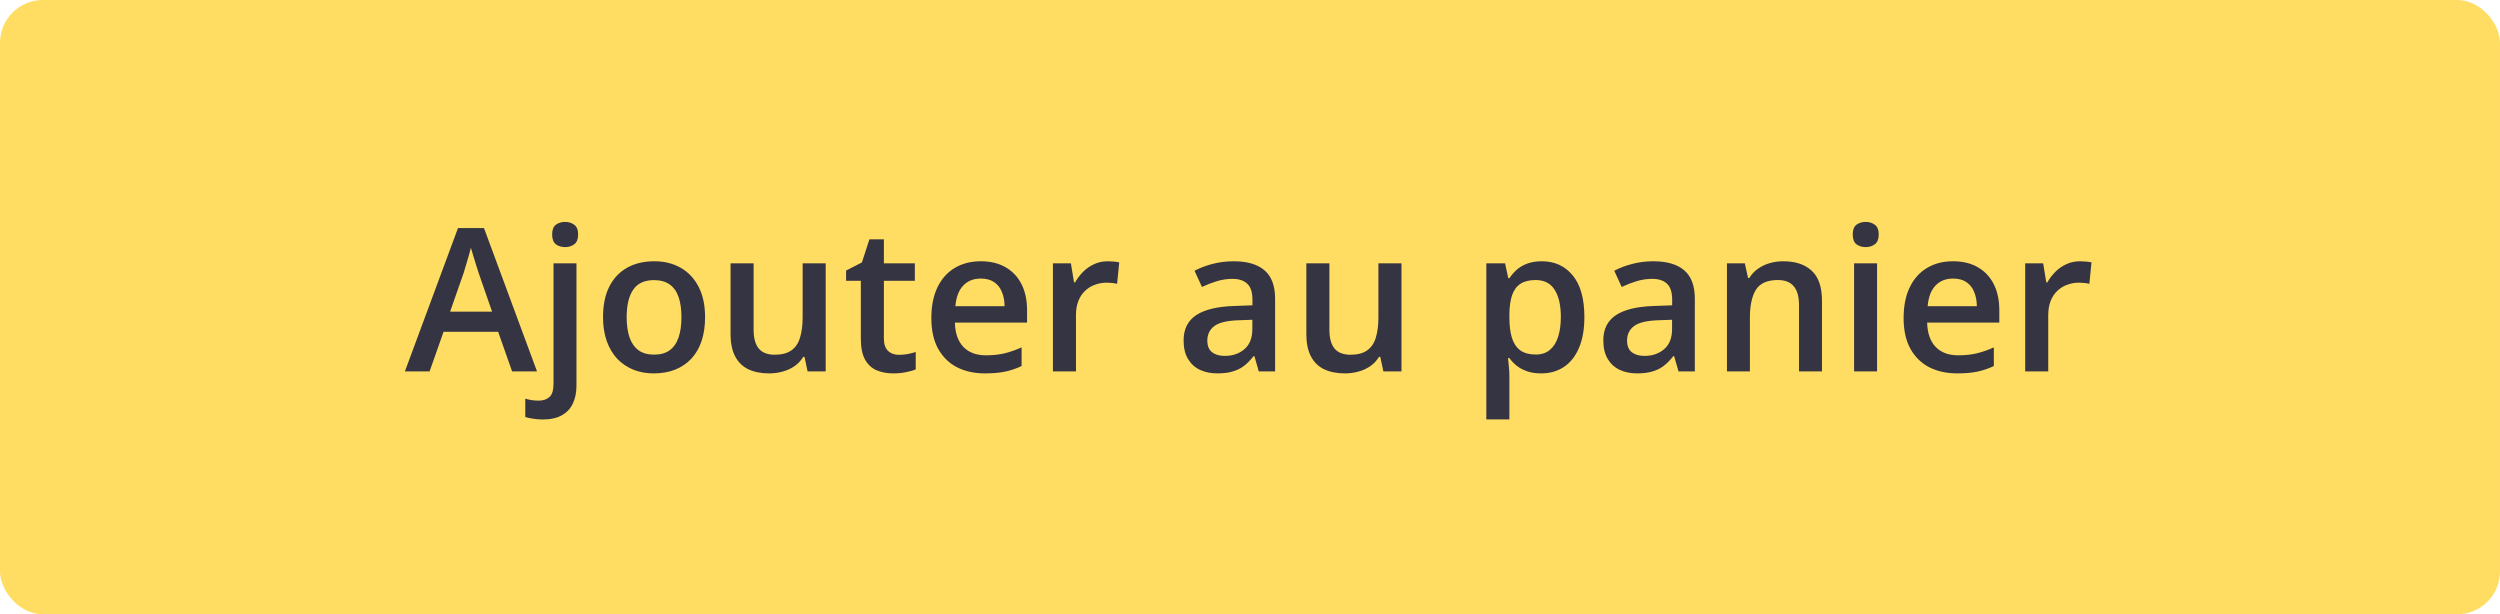 <svg width="175" height="43" viewBox="0 0 175 43" fill="none" xmlns="http://www.w3.org/2000/svg">
<rect width="175" height="43" rx="3" fill="#FFDC62"/>
<path d="M35.848 26L34.87 23.225H31.049L30.071 26H28.342L32.06 15.965H33.879L37.591 26H35.848ZM34.446 21.816L33.496 19.082C33.46 18.963 33.407 18.797 33.339 18.583C33.27 18.364 33.202 18.143 33.134 17.92C33.065 17.692 33.008 17.501 32.963 17.346C32.917 17.533 32.86 17.742 32.792 17.975C32.728 18.203 32.664 18.417 32.601 18.617C32.541 18.818 32.496 18.973 32.464 19.082L31.507 21.816H34.446ZM37.987 29.363C37.75 29.363 37.525 29.345 37.31 29.309C37.096 29.277 36.916 29.238 36.77 29.192V27.907C36.925 27.953 37.076 27.987 37.222 28.01C37.367 28.033 37.534 28.044 37.721 28.044C38.017 28.044 38.261 27.962 38.452 27.798C38.648 27.634 38.746 27.322 38.746 26.861V18.433H40.352V27.005C40.352 27.465 40.27 27.873 40.106 28.229C39.947 28.584 39.692 28.862 39.341 29.062C38.995 29.263 38.543 29.363 37.987 29.363ZM38.65 16.416C38.65 16.092 38.737 15.865 38.91 15.732C39.088 15.6 39.304 15.534 39.56 15.534C39.806 15.534 40.018 15.6 40.195 15.732C40.378 15.865 40.469 16.092 40.469 16.416C40.469 16.735 40.378 16.963 40.195 17.1C40.018 17.232 39.806 17.298 39.56 17.298C39.304 17.298 39.088 17.232 38.91 17.1C38.737 16.963 38.65 16.735 38.65 16.416ZM49.355 22.199C49.355 22.828 49.273 23.386 49.109 23.874C48.945 24.362 48.706 24.774 48.392 25.111C48.077 25.444 47.699 25.699 47.257 25.877C46.815 26.05 46.316 26.137 45.76 26.137C45.24 26.137 44.764 26.05 44.331 25.877C43.898 25.699 43.522 25.444 43.203 25.111C42.889 24.774 42.645 24.362 42.472 23.874C42.298 23.386 42.212 22.828 42.212 22.199C42.212 21.365 42.355 20.659 42.643 20.08C42.934 19.497 43.349 19.052 43.887 18.747C44.425 18.442 45.065 18.289 45.808 18.289C46.505 18.289 47.12 18.442 47.653 18.747C48.187 19.052 48.603 19.497 48.904 20.08C49.205 20.663 49.355 21.37 49.355 22.199ZM43.866 22.199C43.866 22.751 43.932 23.222 44.065 23.614C44.201 24.006 44.411 24.307 44.693 24.517C44.976 24.722 45.34 24.824 45.787 24.824C46.234 24.824 46.598 24.722 46.881 24.517C47.163 24.307 47.371 24.006 47.503 23.614C47.635 23.222 47.701 22.751 47.701 22.199C47.701 21.648 47.635 21.181 47.503 20.798C47.371 20.41 47.163 20.116 46.881 19.916C46.598 19.711 46.231 19.608 45.78 19.608C45.115 19.608 44.63 19.832 44.324 20.278C44.019 20.725 43.866 21.365 43.866 22.199ZM57.798 18.433V26H56.533L56.315 24.981H56.226C56.066 25.241 55.863 25.458 55.617 25.631C55.371 25.799 55.098 25.925 54.797 26.007C54.496 26.093 54.179 26.137 53.847 26.137C53.277 26.137 52.789 26.041 52.384 25.85C51.983 25.654 51.675 25.353 51.461 24.947C51.247 24.542 51.14 24.018 51.14 23.375V18.433H52.753V23.074C52.753 23.662 52.871 24.102 53.108 24.394C53.35 24.685 53.724 24.831 54.23 24.831C54.717 24.831 55.105 24.731 55.392 24.53C55.679 24.33 55.882 24.034 56 23.642C56.123 23.25 56.185 22.769 56.185 22.199V18.433H57.798ZM62.918 24.838C63.128 24.838 63.335 24.82 63.54 24.783C63.745 24.742 63.932 24.694 64.101 24.64V25.856C63.923 25.934 63.693 26 63.41 26.055C63.128 26.109 62.834 26.137 62.528 26.137C62.1 26.137 61.715 26.066 61.373 25.925C61.031 25.779 60.76 25.531 60.56 25.18C60.359 24.829 60.259 24.343 60.259 23.724V19.656H59.227V18.939L60.334 18.371L60.86 16.751H61.872V18.433H64.039V19.656H61.872V23.703C61.872 24.086 61.968 24.371 62.159 24.558C62.351 24.744 62.603 24.838 62.918 24.838ZM68.653 18.289C69.328 18.289 69.907 18.428 70.39 18.706C70.873 18.984 71.244 19.378 71.504 19.889C71.764 20.399 71.894 21.01 71.894 21.721V22.582H66.842C66.86 23.316 67.056 23.881 67.43 24.277C67.808 24.674 68.337 24.872 69.016 24.872C69.499 24.872 69.932 24.826 70.314 24.735C70.702 24.64 71.101 24.501 71.511 24.318V25.624C71.132 25.802 70.747 25.932 70.356 26.014C69.963 26.096 69.494 26.137 68.947 26.137C68.204 26.137 67.55 25.993 66.985 25.706C66.425 25.414 65.985 24.981 65.666 24.407C65.352 23.833 65.194 23.12 65.194 22.268C65.194 21.42 65.338 20.7 65.625 20.107C65.912 19.515 66.315 19.064 66.835 18.754C67.355 18.444 67.961 18.289 68.653 18.289ZM68.653 19.499C68.147 19.499 67.737 19.663 67.423 19.991C67.113 20.319 66.931 20.8 66.876 21.434H70.321C70.317 21.055 70.253 20.72 70.13 20.429C70.011 20.137 69.829 19.909 69.583 19.745C69.341 19.581 69.032 19.499 68.653 19.499ZM77.54 18.289C77.668 18.289 77.807 18.296 77.957 18.31C78.107 18.323 78.237 18.341 78.347 18.364L78.196 19.868C78.101 19.841 77.982 19.82 77.841 19.807C77.704 19.793 77.581 19.786 77.472 19.786C77.185 19.786 76.911 19.834 76.651 19.93C76.392 20.021 76.162 20.162 75.961 20.354C75.76 20.54 75.603 20.775 75.489 21.058C75.375 21.34 75.318 21.668 75.318 22.042V26H73.705V18.433H74.963L75.182 19.766H75.257C75.407 19.497 75.594 19.251 75.817 19.027C76.041 18.804 76.296 18.626 76.583 18.494C76.875 18.357 77.194 18.289 77.54 18.289ZM86.352 18.289C87.309 18.289 88.031 18.501 88.519 18.925C89.011 19.349 89.257 20.009 89.257 20.907V26H88.115L87.808 24.927H87.753C87.539 25.2 87.318 25.426 87.09 25.604C86.862 25.781 86.598 25.913 86.297 26C86.001 26.091 85.638 26.137 85.21 26.137C84.759 26.137 84.356 26.055 84 25.891C83.644 25.722 83.364 25.467 83.159 25.125C82.954 24.783 82.852 24.35 82.852 23.826C82.852 23.047 83.141 22.461 83.72 22.069C84.303 21.677 85.183 21.461 86.358 21.42L87.671 21.372V20.976C87.671 20.451 87.548 20.078 87.302 19.855C87.06 19.631 86.718 19.52 86.276 19.52C85.898 19.52 85.531 19.574 85.176 19.684C84.82 19.793 84.474 19.927 84.137 20.087L83.617 18.952C83.986 18.756 84.406 18.597 84.875 18.474C85.349 18.351 85.841 18.289 86.352 18.289ZM87.664 22.384L86.686 22.418C85.884 22.445 85.322 22.582 84.998 22.828C84.674 23.074 84.513 23.412 84.513 23.84C84.513 24.213 84.624 24.487 84.848 24.66C85.071 24.829 85.365 24.913 85.73 24.913C86.285 24.913 86.746 24.756 87.11 24.441C87.48 24.122 87.664 23.655 87.664 23.04V22.384ZM98.103 18.433V26H96.838L96.619 24.981H96.53C96.371 25.241 96.168 25.458 95.922 25.631C95.676 25.799 95.402 25.925 95.102 26.007C94.801 26.093 94.484 26.137 94.151 26.137C93.582 26.137 93.094 26.041 92.689 25.85C92.287 25.654 91.98 25.353 91.766 24.947C91.551 24.542 91.444 24.018 91.444 23.375V18.433H93.058V23.074C93.058 23.662 93.176 24.102 93.413 24.394C93.655 24.685 94.028 24.831 94.534 24.831C95.022 24.831 95.409 24.731 95.696 24.53C95.983 24.33 96.186 24.034 96.305 23.642C96.428 23.25 96.489 22.769 96.489 22.199V18.433H98.103ZM107.926 18.289C108.824 18.289 109.544 18.617 110.086 19.273C110.633 19.93 110.906 20.905 110.906 22.199C110.906 23.056 110.779 23.778 110.523 24.366C110.273 24.95 109.92 25.392 109.464 25.692C109.013 25.989 108.486 26.137 107.885 26.137C107.502 26.137 107.169 26.087 106.887 25.986C106.604 25.886 106.363 25.756 106.162 25.597C105.962 25.433 105.793 25.255 105.656 25.064H105.561C105.583 25.246 105.604 25.449 105.622 25.672C105.645 25.891 105.656 26.091 105.656 26.273V29.356H104.043V18.433H105.355L105.581 19.479H105.656C105.798 19.264 105.968 19.066 106.169 18.884C106.374 18.701 106.62 18.558 106.907 18.453C107.199 18.344 107.538 18.289 107.926 18.289ZM107.495 19.602C107.053 19.602 106.698 19.69 106.429 19.868C106.164 20.041 105.971 20.303 105.848 20.654C105.729 21.005 105.665 21.445 105.656 21.974V22.199C105.656 22.76 105.713 23.236 105.827 23.628C105.946 24.015 106.139 24.311 106.408 24.517C106.682 24.717 107.051 24.817 107.516 24.817C107.908 24.817 108.231 24.71 108.486 24.496C108.746 24.282 108.94 23.977 109.067 23.58C109.195 23.184 109.259 22.716 109.259 22.179C109.259 21.363 109.113 20.73 108.821 20.278C108.534 19.827 108.092 19.602 107.495 19.602ZM115.732 18.289C116.689 18.289 117.412 18.501 117.899 18.925C118.392 19.349 118.638 20.009 118.638 20.907V26H117.496L117.188 24.927H117.134C116.92 25.2 116.699 25.426 116.471 25.604C116.243 25.781 115.979 25.913 115.678 26C115.382 26.091 115.019 26.137 114.591 26.137C114.14 26.137 113.736 26.055 113.381 25.891C113.025 25.722 112.745 25.467 112.54 25.125C112.335 24.783 112.232 24.35 112.232 23.826C112.232 23.047 112.522 22.461 113.101 22.069C113.684 21.677 114.563 21.461 115.739 21.42L117.052 21.372V20.976C117.052 20.451 116.929 20.078 116.683 19.855C116.441 19.631 116.099 19.52 115.657 19.52C115.279 19.52 114.912 19.574 114.557 19.684C114.201 19.793 113.855 19.927 113.518 20.087L112.998 18.952C113.367 18.756 113.786 18.597 114.256 18.474C114.73 18.351 115.222 18.289 115.732 18.289ZM117.045 22.384L116.067 22.418C115.265 22.445 114.702 22.582 114.379 22.828C114.055 23.074 113.894 23.412 113.894 23.84C113.894 24.213 114.005 24.487 114.229 24.66C114.452 24.829 114.746 24.913 115.11 24.913C115.666 24.913 116.127 24.756 116.491 24.441C116.86 24.122 117.045 23.655 117.045 23.04V22.384ZM124.831 18.289C125.683 18.289 126.346 18.51 126.82 18.952C127.299 19.39 127.538 20.094 127.538 21.064V26H125.932V21.365C125.932 20.777 125.811 20.338 125.569 20.046C125.328 19.75 124.954 19.602 124.448 19.602C123.715 19.602 123.204 19.827 122.917 20.278C122.634 20.73 122.493 21.384 122.493 22.24V26H120.887V18.433H122.138L122.363 19.458H122.452C122.616 19.194 122.819 18.977 123.061 18.809C123.307 18.635 123.58 18.506 123.881 18.419C124.186 18.332 124.503 18.289 124.831 18.289ZM131.394 18.433V26H129.787V18.433H131.394ZM130.601 15.534C130.847 15.534 131.059 15.6 131.236 15.732C131.419 15.865 131.51 16.092 131.51 16.416C131.51 16.735 131.419 16.963 131.236 17.1C131.059 17.232 130.847 17.298 130.601 17.298C130.345 17.298 130.129 17.232 129.951 17.1C129.778 16.963 129.691 16.735 129.691 16.416C129.691 16.092 129.778 15.865 129.951 15.732C130.129 15.6 130.345 15.534 130.601 15.534ZM136.712 18.289C137.386 18.289 137.965 18.428 138.448 18.706C138.931 18.984 139.303 19.378 139.562 19.889C139.822 20.399 139.952 21.01 139.952 21.721V22.582H134.9C134.919 23.316 135.115 23.881 135.488 24.277C135.867 24.674 136.395 24.872 137.074 24.872C137.557 24.872 137.99 24.826 138.373 24.735C138.76 24.64 139.159 24.501 139.569 24.318V25.624C139.191 25.802 138.806 25.932 138.414 26.014C138.022 26.096 137.553 26.137 137.006 26.137C136.263 26.137 135.609 25.993 135.044 25.706C134.483 25.414 134.044 24.981 133.725 24.407C133.41 23.833 133.253 23.12 133.253 22.268C133.253 21.42 133.396 20.7 133.684 20.107C133.971 19.515 134.374 19.064 134.894 18.754C135.413 18.444 136.019 18.289 136.712 18.289ZM136.712 19.499C136.206 19.499 135.796 19.663 135.481 19.991C135.172 20.319 134.989 20.8 134.935 21.434H138.38C138.375 21.055 138.312 20.72 138.188 20.429C138.07 20.137 137.888 19.909 137.642 19.745C137.4 19.581 137.09 19.499 136.712 19.499ZM145.599 18.289C145.726 18.289 145.865 18.296 146.016 18.31C146.166 18.323 146.296 18.341 146.405 18.364L146.255 19.868C146.159 19.841 146.041 19.82 145.899 19.807C145.763 19.793 145.64 19.786 145.53 19.786C145.243 19.786 144.97 19.834 144.71 19.93C144.45 20.021 144.22 20.162 144.02 20.354C143.819 20.54 143.662 20.775 143.548 21.058C143.434 21.34 143.377 21.668 143.377 22.042V26H141.764V18.433H143.021L143.24 19.766H143.315C143.466 19.497 143.653 19.251 143.876 19.027C144.099 18.804 144.354 18.626 144.642 18.494C144.933 18.357 145.252 18.289 145.599 18.289Z" fill="#343442"/>
</svg>
